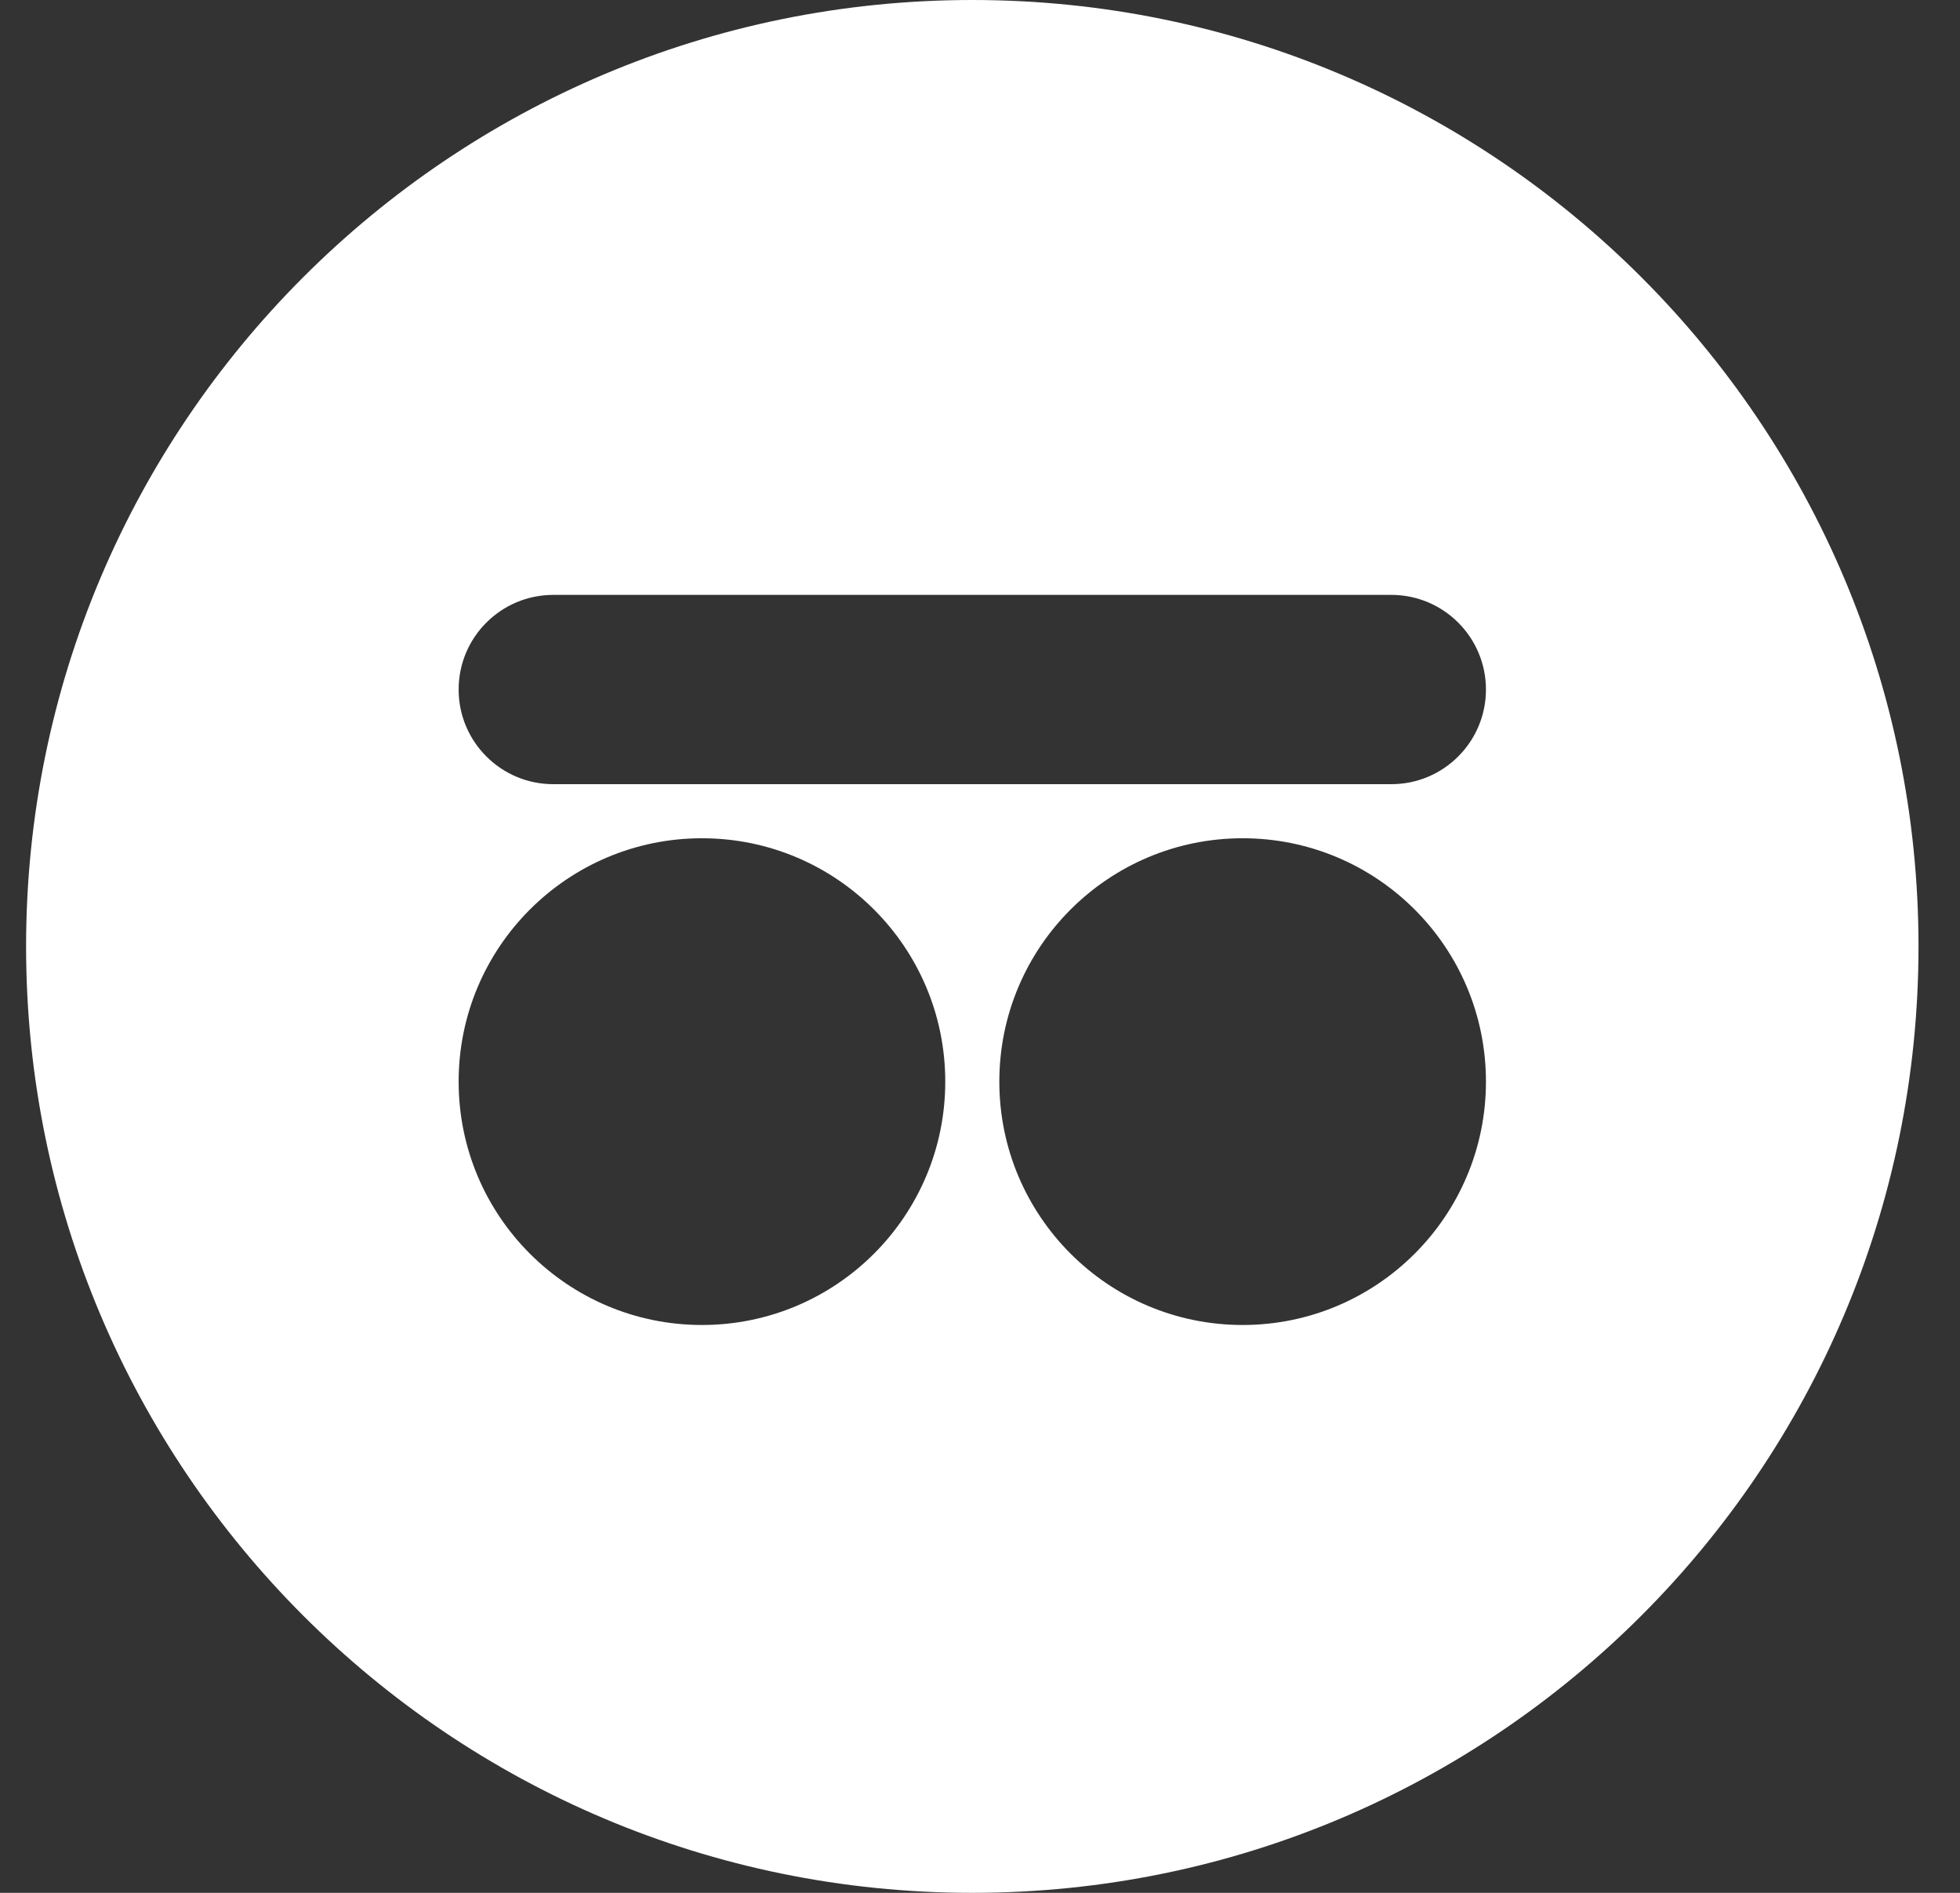 <svg width="29" height="28" viewBox="0 0 29 28" fill="none" xmlns="http://www.w3.org/2000/svg">
<rect x="0" y="0" width="29" height="28" fill="#333333" stroke="none"/>
<path fill-rule="evenodd" clip-rule="evenodd" d="M0.386 14C0.386 21.732 6.654 28 14.386 28C22.118 28 28.386 21.732 28.386 14C28.386 6.268 22.118 0 14.386 0C6.654 0 0.386 6.268 0.386 14ZM6.786 16C6.786 17.988 8.398 19.6 10.386 19.6C12.374 19.6 13.986 17.988 13.986 16C13.986 14.011 12.374 12.4 10.386 12.4C8.398 12.4 6.786 14.011 6.786 16ZM18.386 19.6C16.398 19.6 14.786 17.988 14.786 16C14.786 14.011 16.398 12.4 18.386 12.4C20.374 12.4 21.986 14.011 21.986 16C21.986 17.988 20.374 19.6 18.386 19.6ZM21.986 10.2C21.986 9.427 21.359 8.8 20.586 8.8H8.186C7.413 8.8 6.786 9.427 6.786 10.2C6.786 10.973 7.413 11.6 8.186 11.6H20.586C21.359 11.6 21.986 10.973 21.986 10.2Z" fill="white"/>
</svg>
